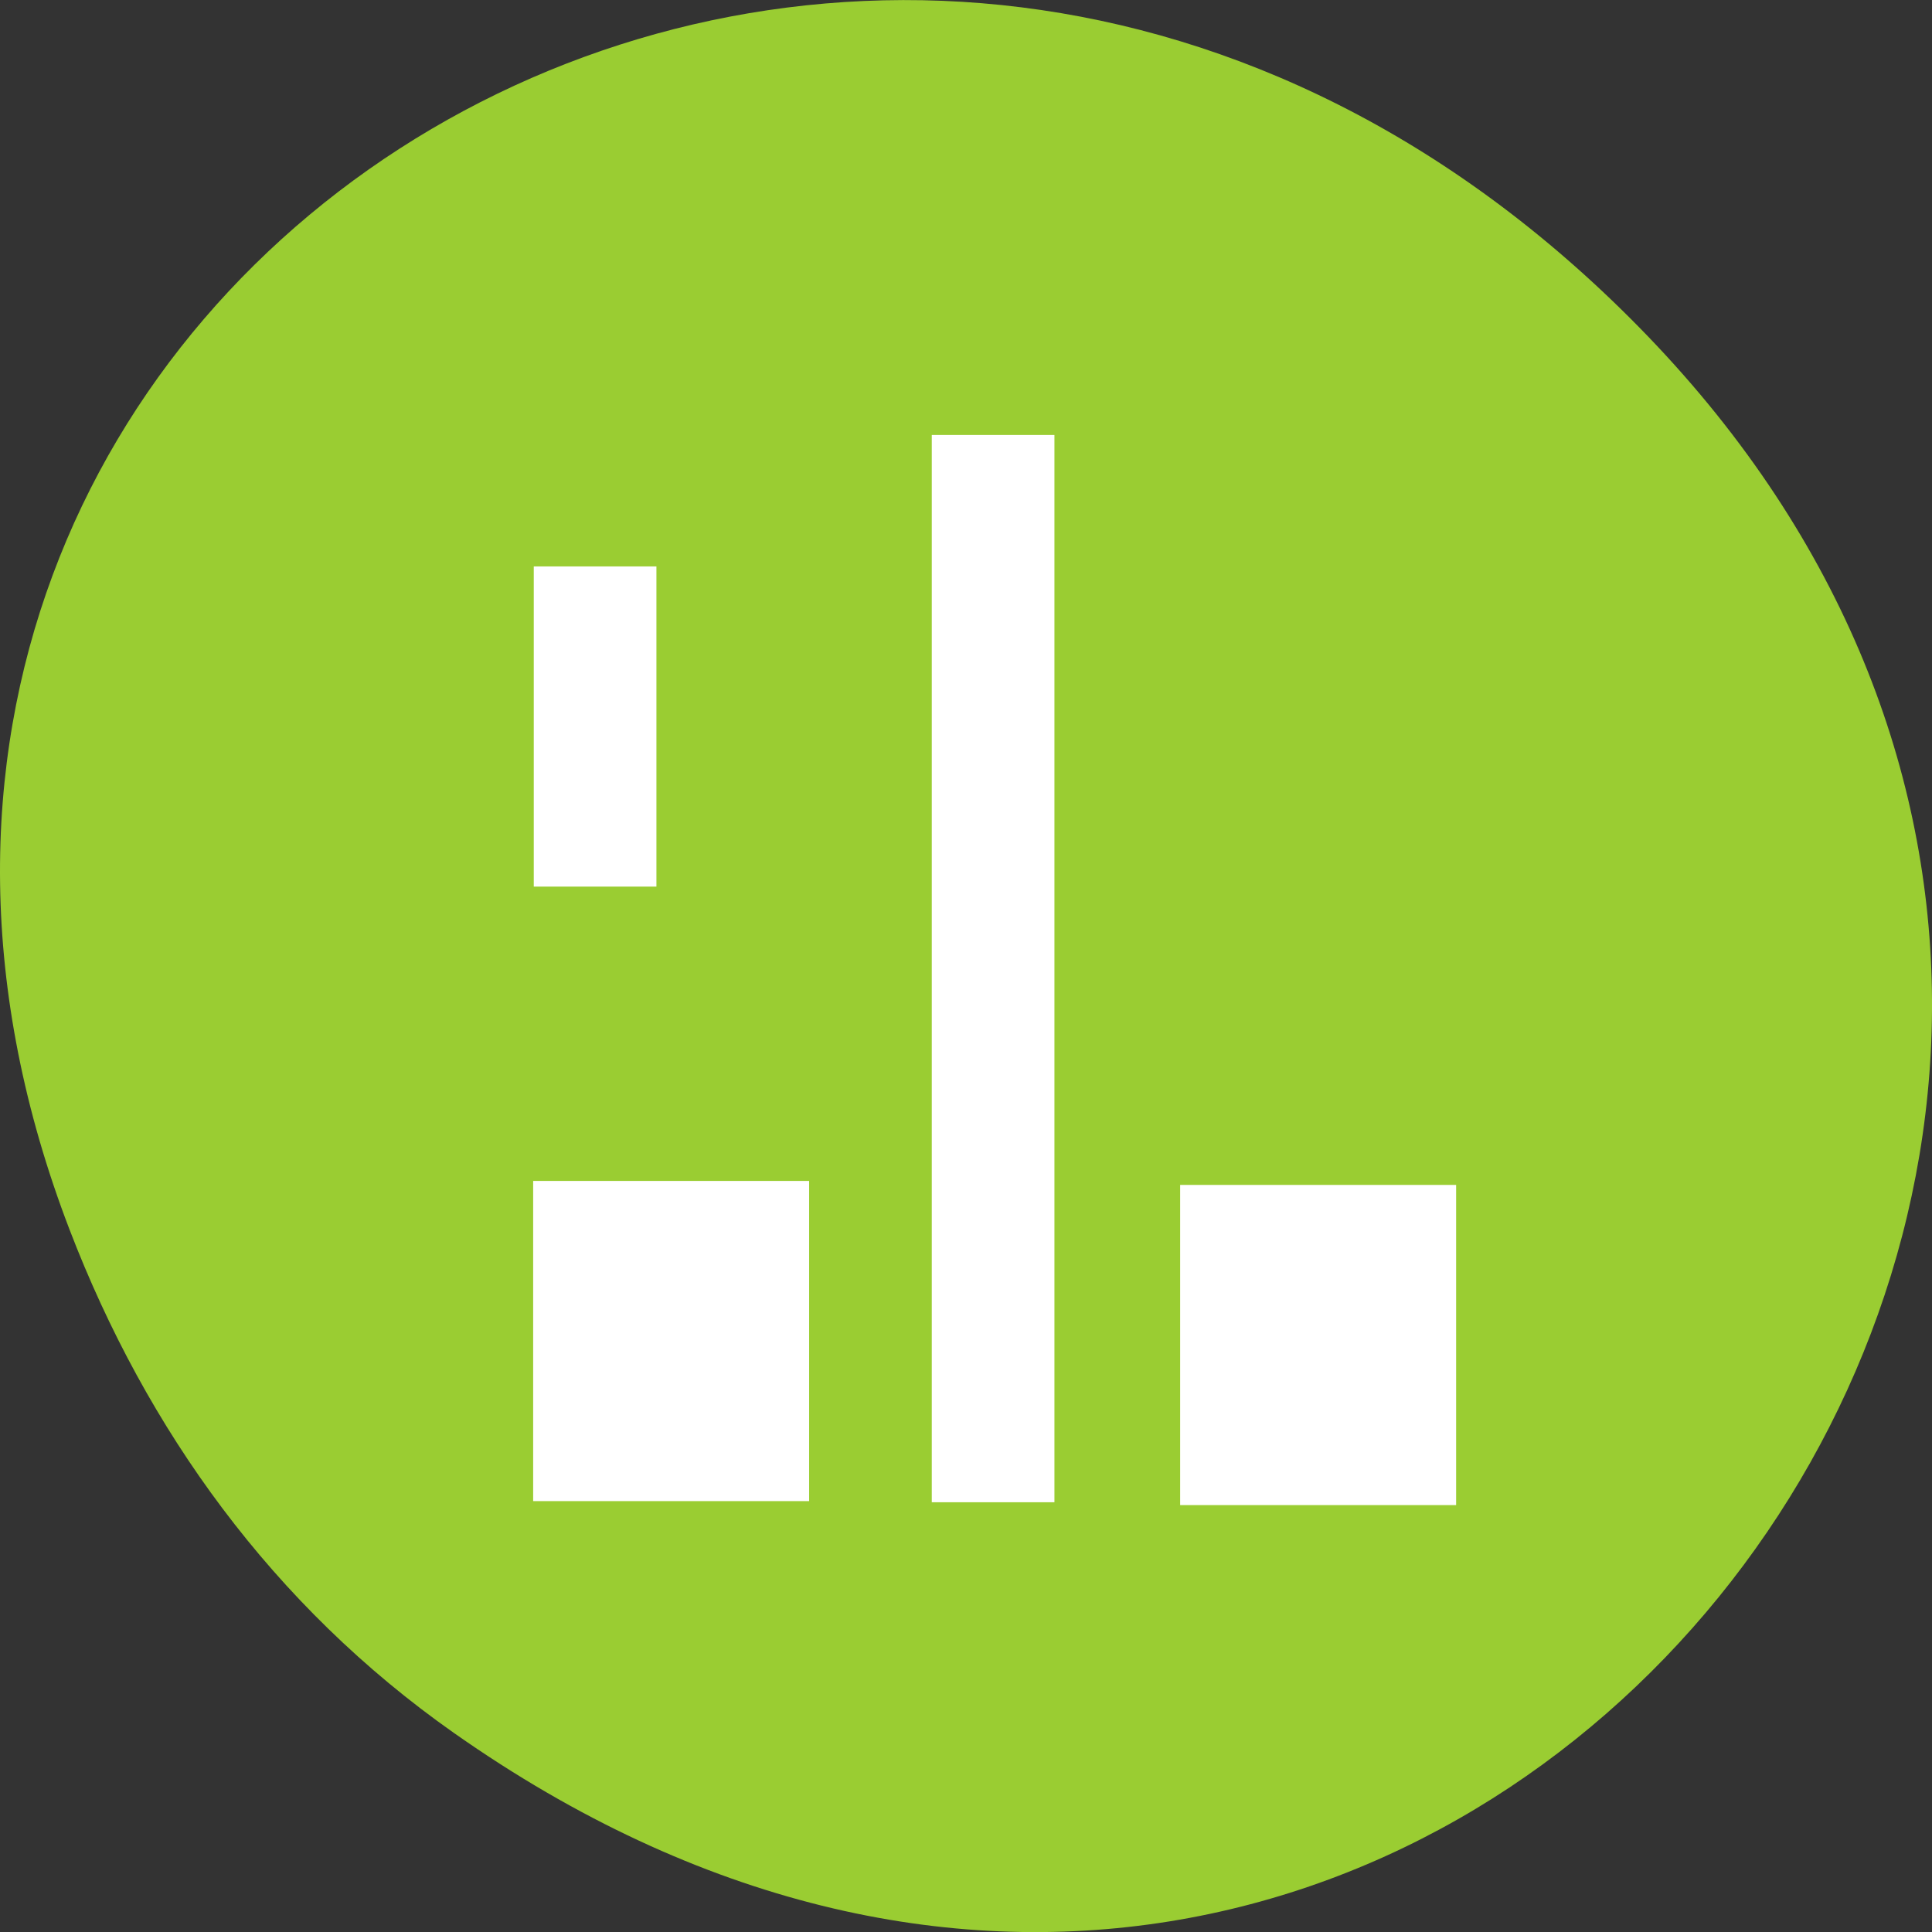 <svg xmlns="http://www.w3.org/2000/svg" viewBox="0 0 256 256"><rect x="0" y="0" width="256" height="256" fill="#333333" stroke="none"/><defs><clipPath><path d="m 171 132 h 54.625 v 24 h -54.625"/></clipPath><clipPath><path d="m 148 97 h 77.63 v 24 h -77.62"/></clipPath><clipPath><path d="m 27.707 56.824 h 82.29 v 139.69 h -82.29"/></clipPath><clipPath><path d="m 74 56.824 h 129 v 139.69 h -129"/></clipPath></defs><g transform="translate(0 -796.36)"><path d="m 60.17 1026 c 130.93 92.05 263.6 -77.948 156.91 -186.39 -100.51 -102.17 -256.68 -7.449 -207.86 119.69 10.185 26.526 26.914 49.802 50.948 66.7 z" style="fill:#9acd32;color:#000"/><g transform="matrix(4.063 0 0 4.714 34.08 811.57)" style="fill:#fff;fill-rule:evenodd"><path transform="scale(-1 -1)" d="m -26 -39 h 4 v 30 h -4 z"/><g transform="matrix(0 1 1 0 0 0)"><path d="m 12.695 9.02 h 9 v 4 h -9 z"/><path d="m 29.968 9 h 9 v 9 h -9 z"/><path d="m 30.08 30.1 h 9 v 9 h -9 z"/></g></g></g></svg>